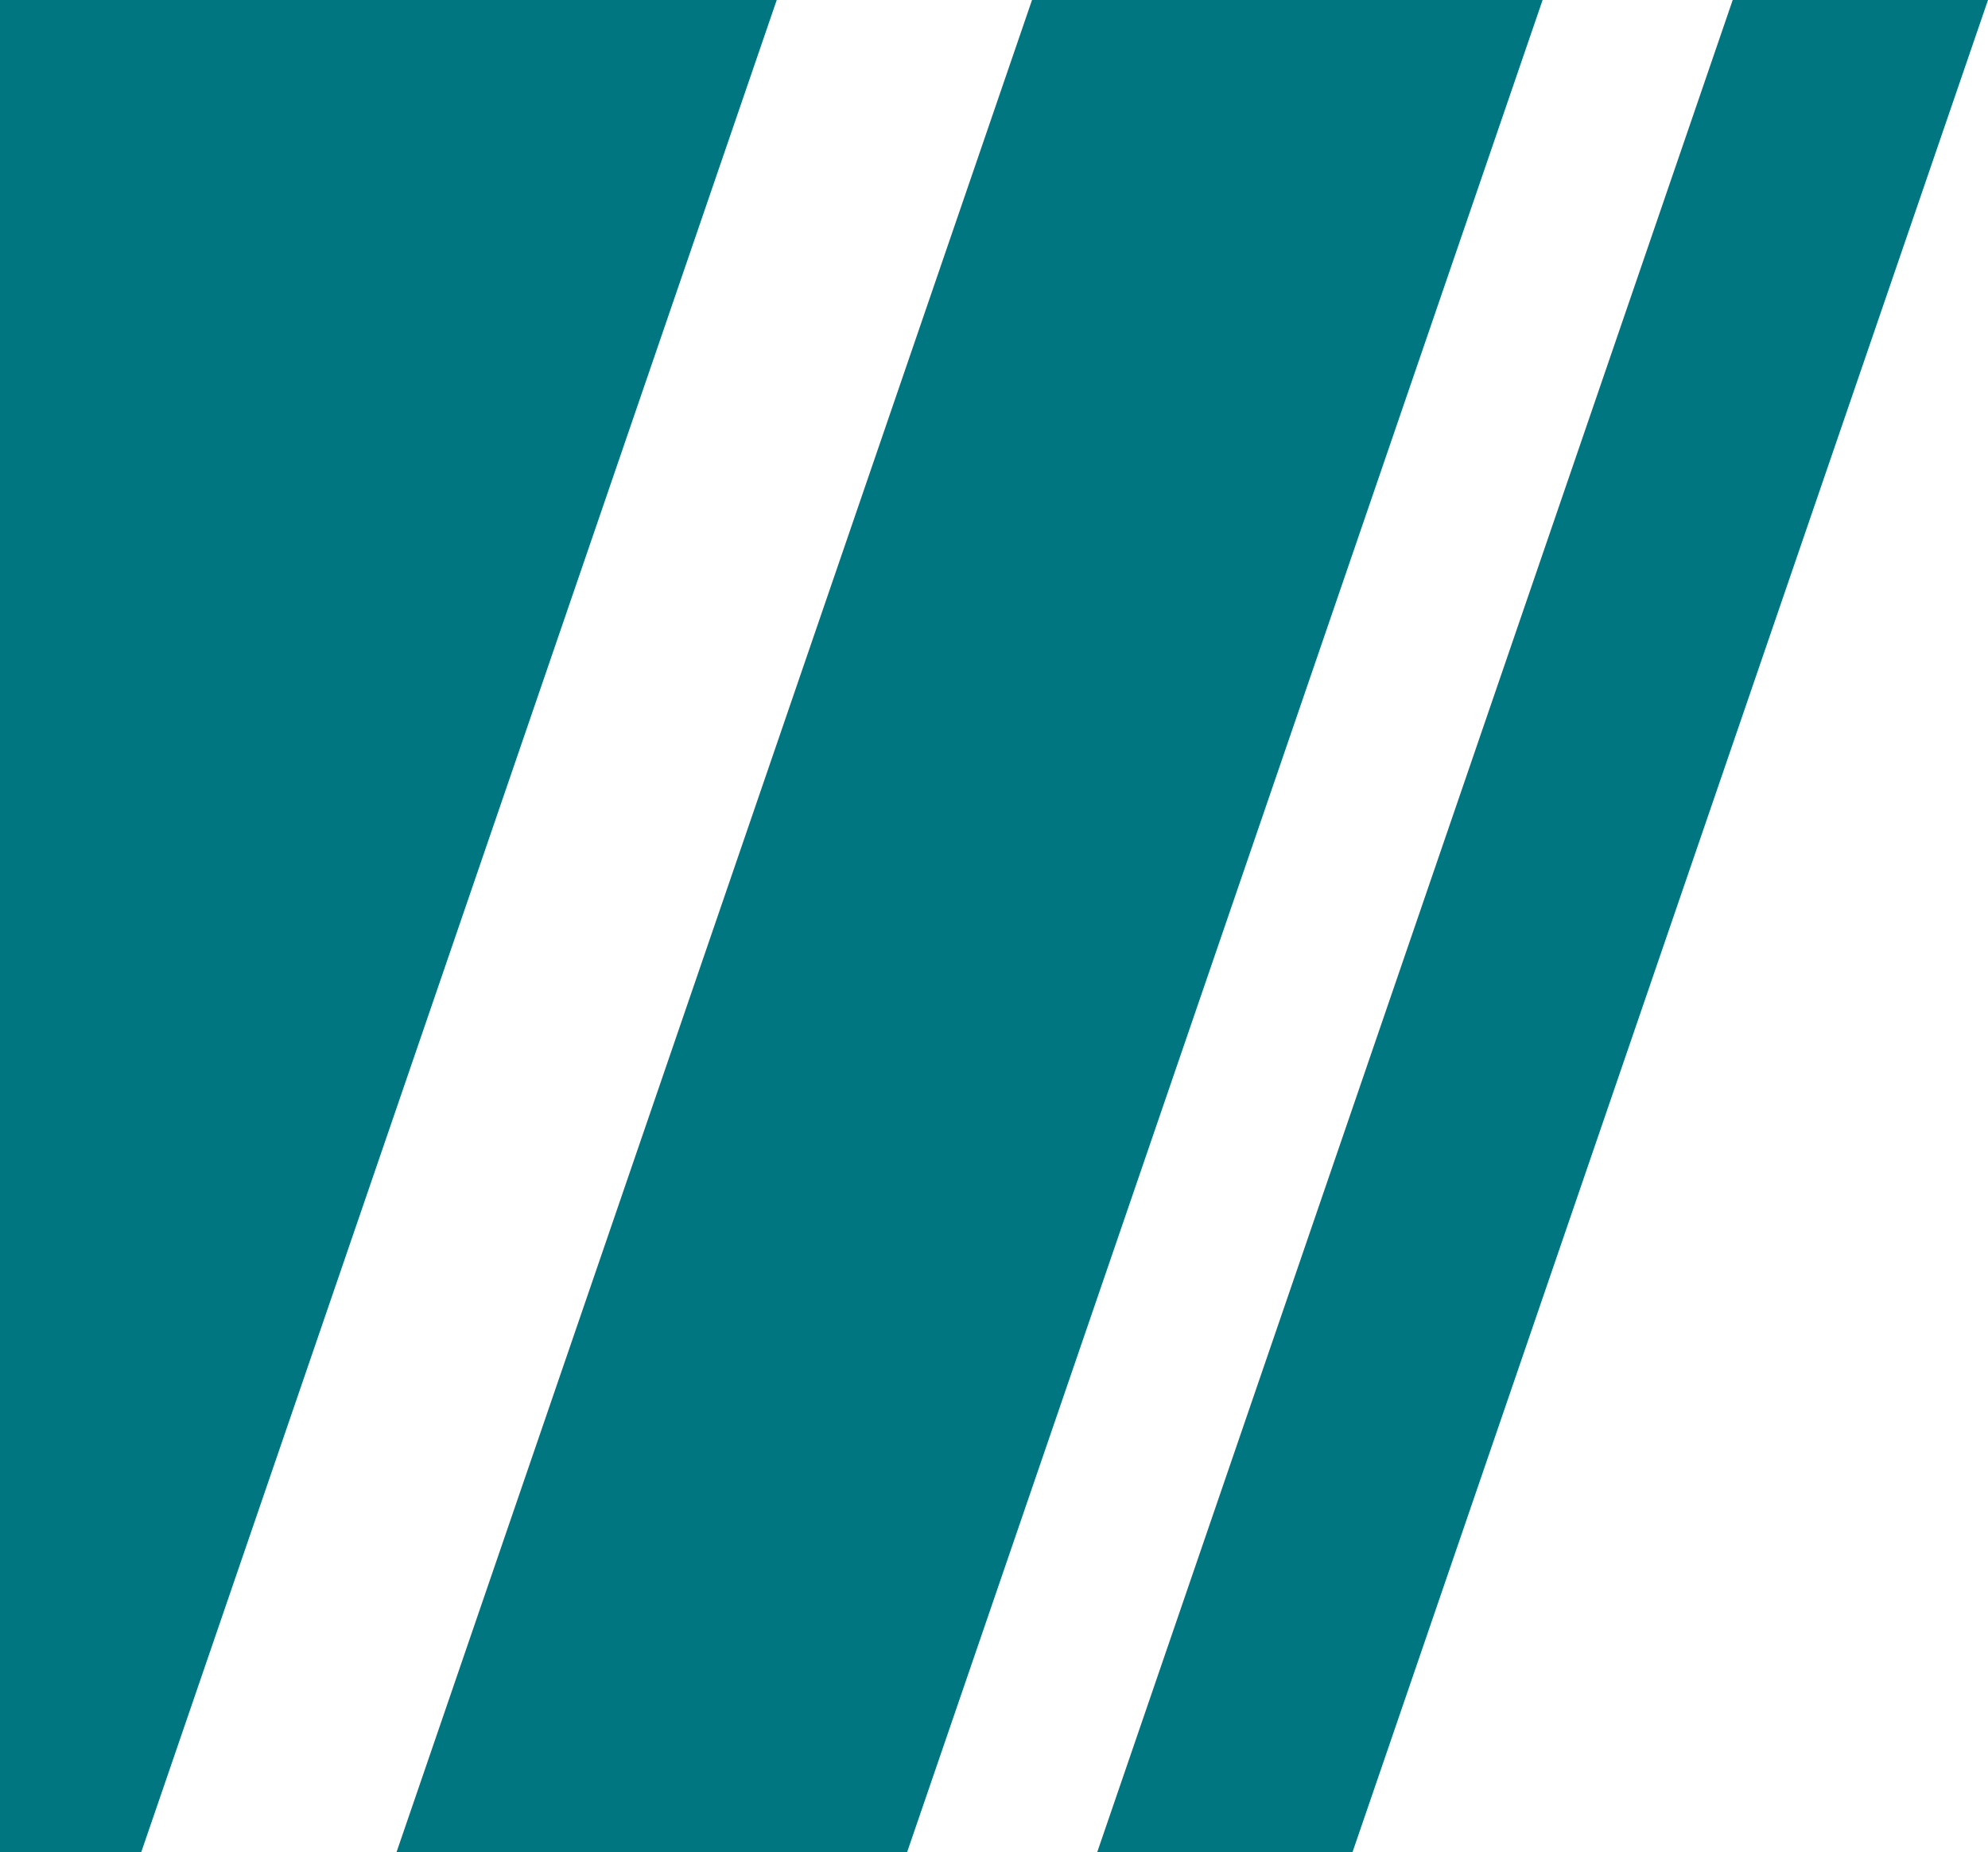 <?xml version="1.0" encoding="utf-8"?>
<!-- Generator: Adobe Illustrator 27.4.0, SVG Export Plug-In . SVG Version: 6.00 Build 0)  -->
<svg version="1.1" id="Livello_1" xmlns="http://www.w3.org/2000/svg" xmlns:xlink="http://www.w3.org/1999/xlink" x="0px" y="0px"
	 viewBox="0 0 36.6 34.1" style="enable-background:new 0 0 36.6 34.1;" xml:space="preserve">
<style type="text/css">
	.st0{fill:#007680;}
</style>
<polygon class="st0" points="2.6,34.1 -108.4,34.1 -108.4,0 14.3,0 "/>
<polygon class="st0" points="16.7,34.1 7.3,34.1 19,0 28.4,0 "/>
<polygon class="st0" points="24.9,34.1 20.2,34.1 31.9,0 36.6,0 "/>
</svg>
